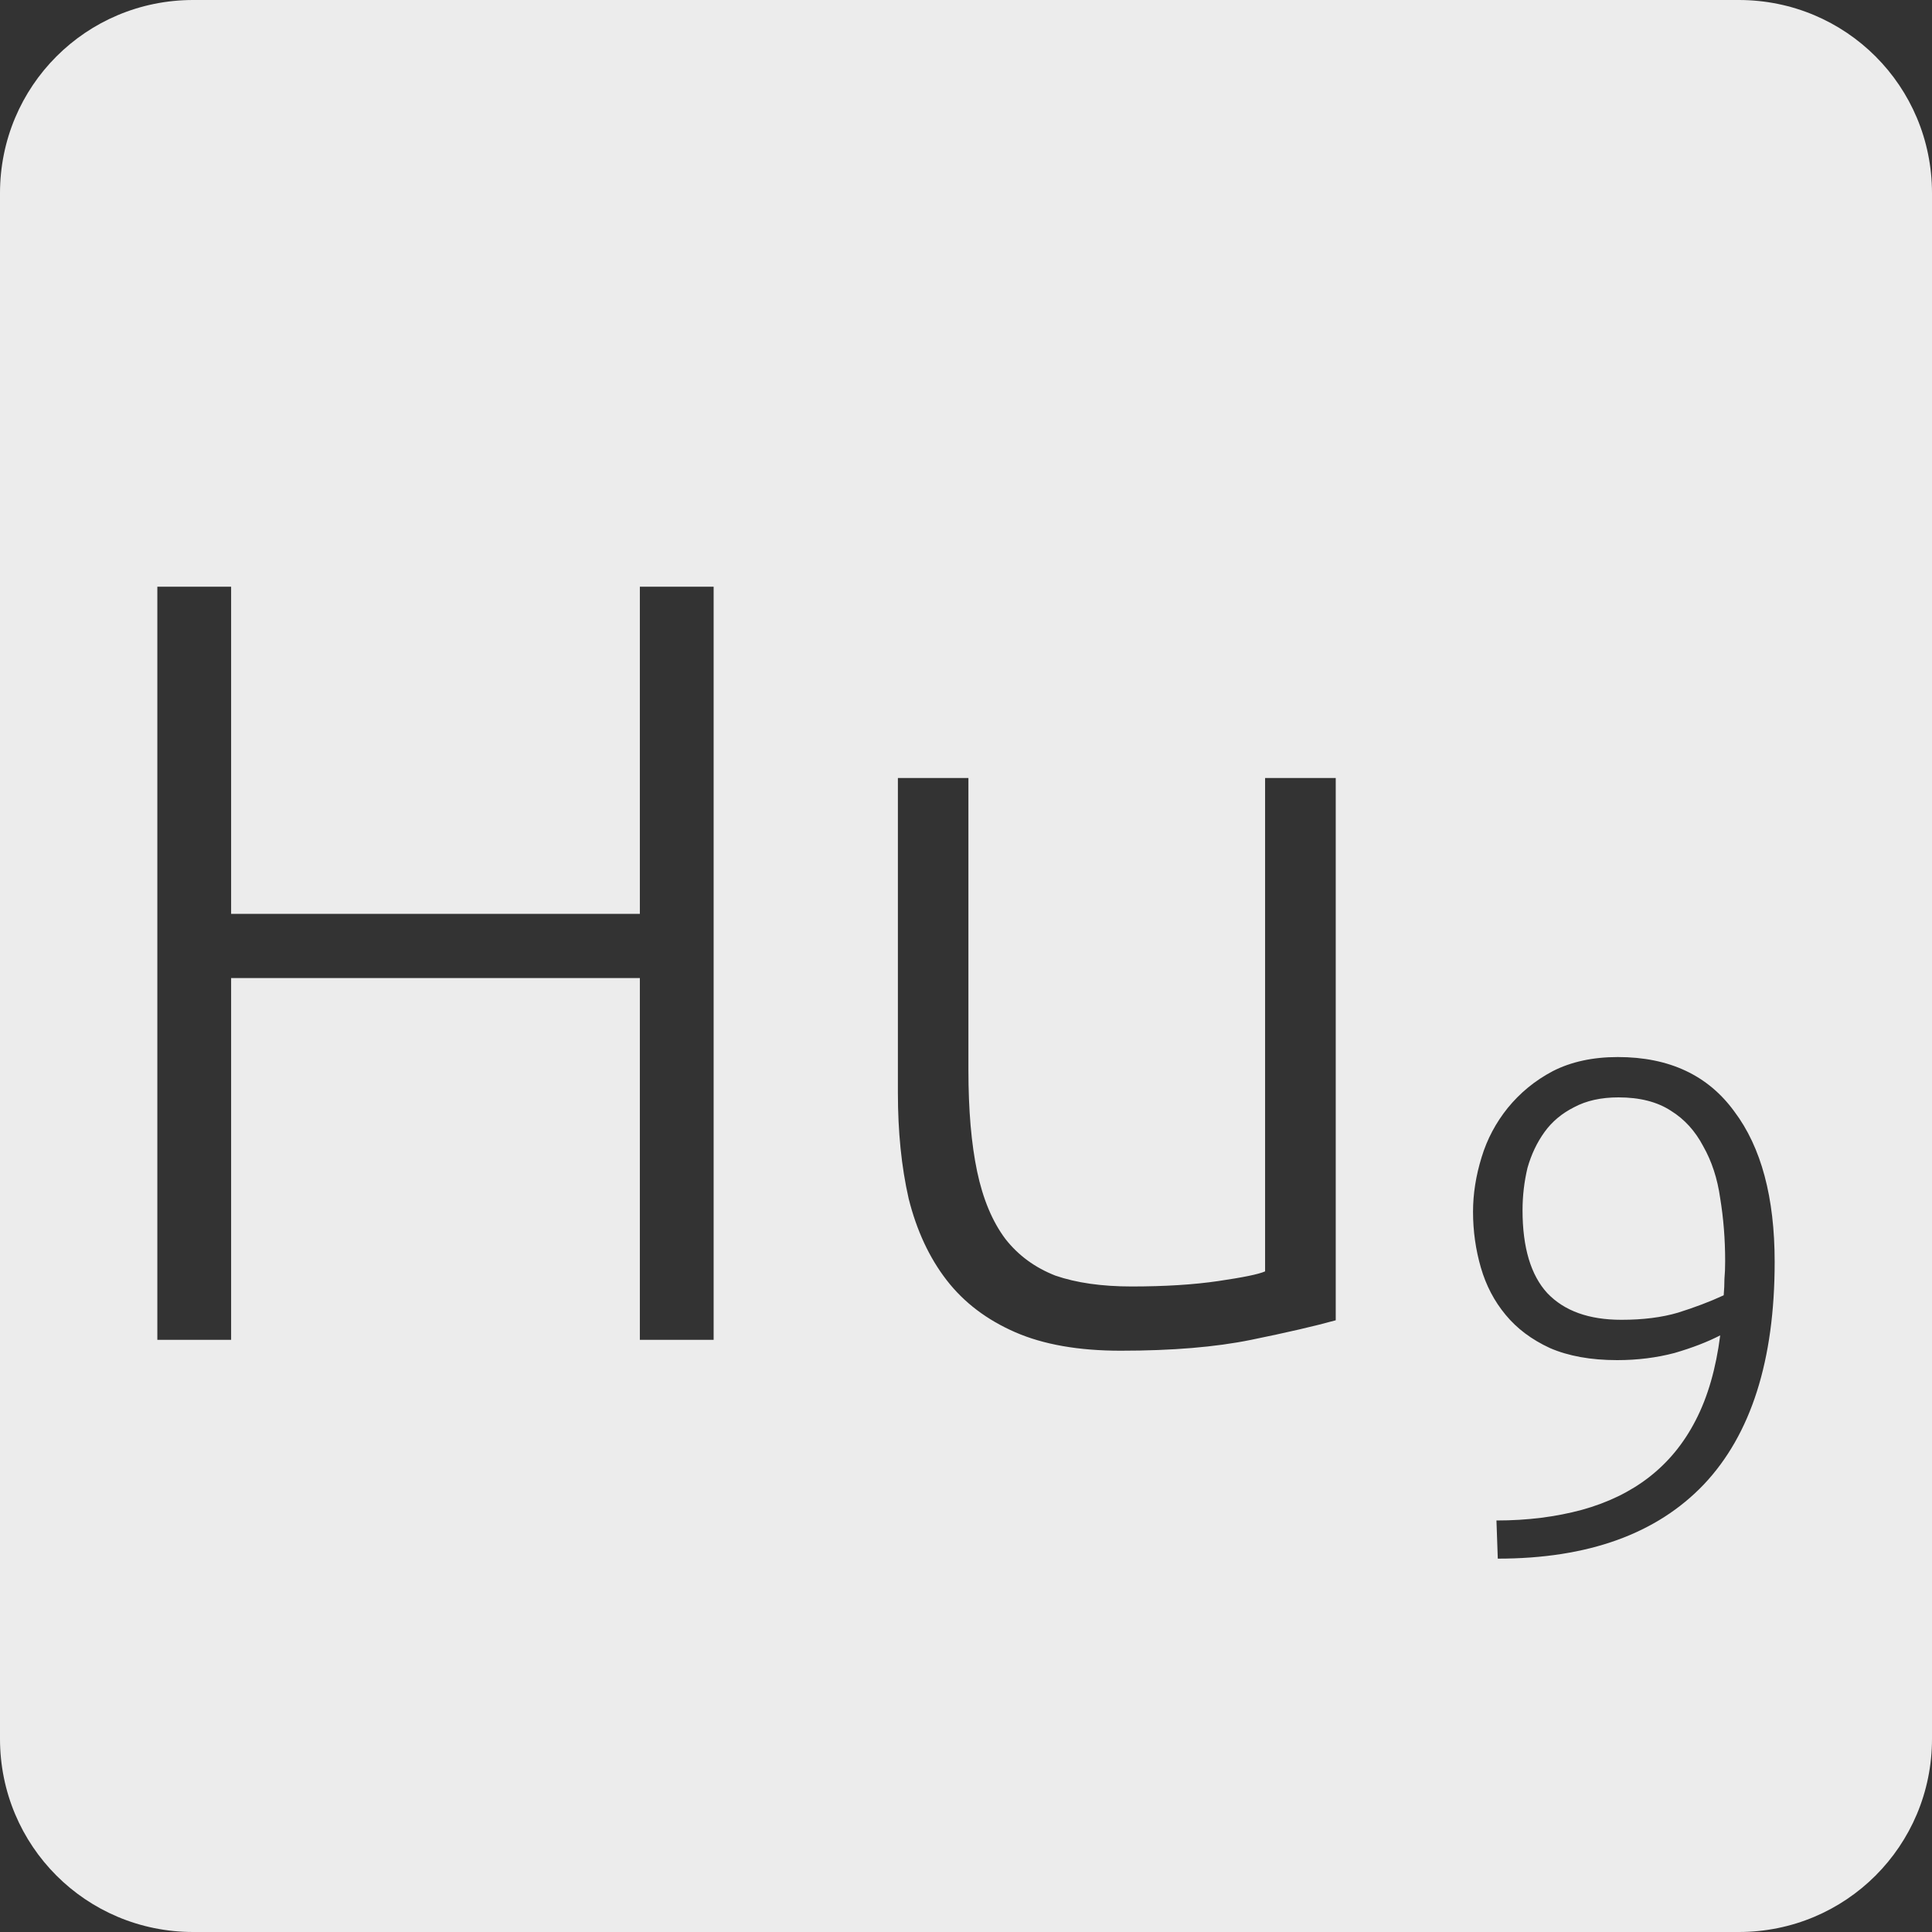 <?xml version="1.0" encoding="UTF-8" standalone="no"?>
<svg
   xmlns:dc="http://purl.org/dc/elements/1.1/"
   xmlns:cc="http://creativecommons.org/ns#"
   xmlns:rdf="http://www.w3.org/1999/02/22-rdf-syntax-ns#"
   xmlns:svg="http://www.w3.org/2000/svg"
   xmlns="http://www.w3.org/2000/svg"
   xmlns:sodipodi="http://sodipodi.sourceforge.net/DTD/sodipodi-0.dtd"
   xmlns:inkscape="http://www.inkscape.org/namespaces/inkscape"
   viewBox="0 0 16 16"
   id="svg2"
   version="1.1"
   inkscape:version="0.91 r13725"
   sodipodi:docname="indicator-keyboard-Hu-9.svg">
  <rect x="0" y="0" width="16" height="16" fill="#333333" stroke="none"/>
  <defs
     id="defs12" />
  <sodipodi:namedview
     pagecolor="#ffffff"
     bordercolor="#666666"
     borderopacity="1"
     objecttolerance="10"
     gridtolerance="10"
     guidetolerance="10"
     inkscape:pageopacity="0"
     inkscape:pageshadow="2"
     inkscape:window-width="459"
     inkscape:window-height="369"
     id="namedview10"
     showgrid="false"
     inkscape:zoom="14.75"
     inkscape:cx="8"
     inkscape:cy="8"
     inkscape:window-x="65"
     inkscape:window-y="24"
     inkscape:window-maximized="0"
     inkscape:current-layer="svg2" />
  <path
     style="fill:#ececec;fill-opacity:1"
     d="M 1.6 0 C 0.713 2.9605947e-16 0 0.713 0 1.6 L 0 14.4 C 2.9605947e-16 15.287 0.713 16 1.6 16 L 14.4 16 C 15.287 16 16 15.287 16 14.4 L 16 1.6 C 16 0.713 15.287 0 14.4 0 L 1.6 0 z M 1.303 4.859 L 1.914 4.859 L 1.914 7.568 L 5.299 7.568 L 5.299 4.859 L 5.91 4.859 L 5.91 11.096 L 5.299 11.096 L 5.299 8.1 L 1.914 8.1 L 1.914 11.096 L 1.303 11.096 L 1.303 4.859 z M 7.436 6.443 L 8.02 6.443 L 8.02 8.863 C 8.02 9.193 8.044 9.473 8.092 9.701 C 8.14 9.929 8.218 10.116 8.326 10.26 C 8.434 10.398 8.572 10.498 8.74 10.564 C 8.914 10.624 9.125 10.654 9.371 10.654 C 9.647 10.654 9.886 10.639 10.09 10.609 C 10.294 10.579 10.423 10.553 10.477 10.529 L 10.477 6.443 L 11.062 6.443 L 11.062 10.934 C 10.889 10.982 10.655 11.036 10.361 11.096 C 10.067 11.156 9.707 11.186 9.281 11.186 C 8.933 11.186 8.642 11.135 8.408 11.033 C 8.174 10.931 7.984 10.788 7.84 10.602 C 7.696 10.416 7.591 10.19 7.525 9.926 C 7.465 9.662 7.436 9.371 7.436 9.053 L 7.436 6.443 z M 13.398 8.754 C 13.824 8.754 14.145 8.905 14.363 9.205 C 14.586 9.501 14.697 9.917 14.697 10.451 C 14.697 11.266 14.501 11.88 14.111 12.293 C 13.721 12.702 13.153 12.908 12.404 12.908 L 12.393 12.592 C 12.65 12.592 12.885 12.562 13.1 12.504 C 13.314 12.445 13.5 12.355 13.656 12.234 C 13.816 12.11 13.945 11.953 14.043 11.762 C 14.144 11.567 14.211 11.332 14.246 11.059 C 14.141 11.113 14.015 11.162 13.867 11.205 C 13.719 11.244 13.56 11.264 13.393 11.264 C 13.174 11.264 12.988 11.23 12.836 11.164 C 12.684 11.094 12.562 11.002 12.469 10.889 C 12.375 10.776 12.307 10.646 12.264 10.498 C 12.221 10.35 12.199 10.195 12.199 10.035 C 12.199 9.887 12.223 9.736 12.27 9.584 C 12.316 9.432 12.389 9.297 12.486 9.176 C 12.588 9.051 12.711 8.949 12.859 8.871 C 13.011 8.793 13.192 8.754 13.398 8.754 z M 13.404 9.088 C 13.26 9.088 13.137 9.115 13.035 9.17 C 12.934 9.221 12.853 9.289 12.791 9.375 C 12.729 9.461 12.682 9.559 12.65 9.672 C 12.623 9.785 12.609 9.903 12.609 10.023 C 12.609 10.332 12.678 10.561 12.814 10.709 C 12.955 10.857 13.159 10.93 13.428 10.93 C 13.607 10.93 13.764 10.91 13.896 10.871 C 14.033 10.828 14.158 10.781 14.275 10.727 C 14.279 10.68 14.281 10.635 14.281 10.592 C 14.285 10.549 14.287 10.5 14.287 10.445 C 14.287 10.262 14.273 10.088 14.246 9.924 C 14.223 9.76 14.176 9.617 14.105 9.492 C 14.039 9.367 13.951 9.269 13.838 9.199 C 13.725 9.125 13.58 9.088 13.404 9.088 z "
     id="path4" />
</svg>
